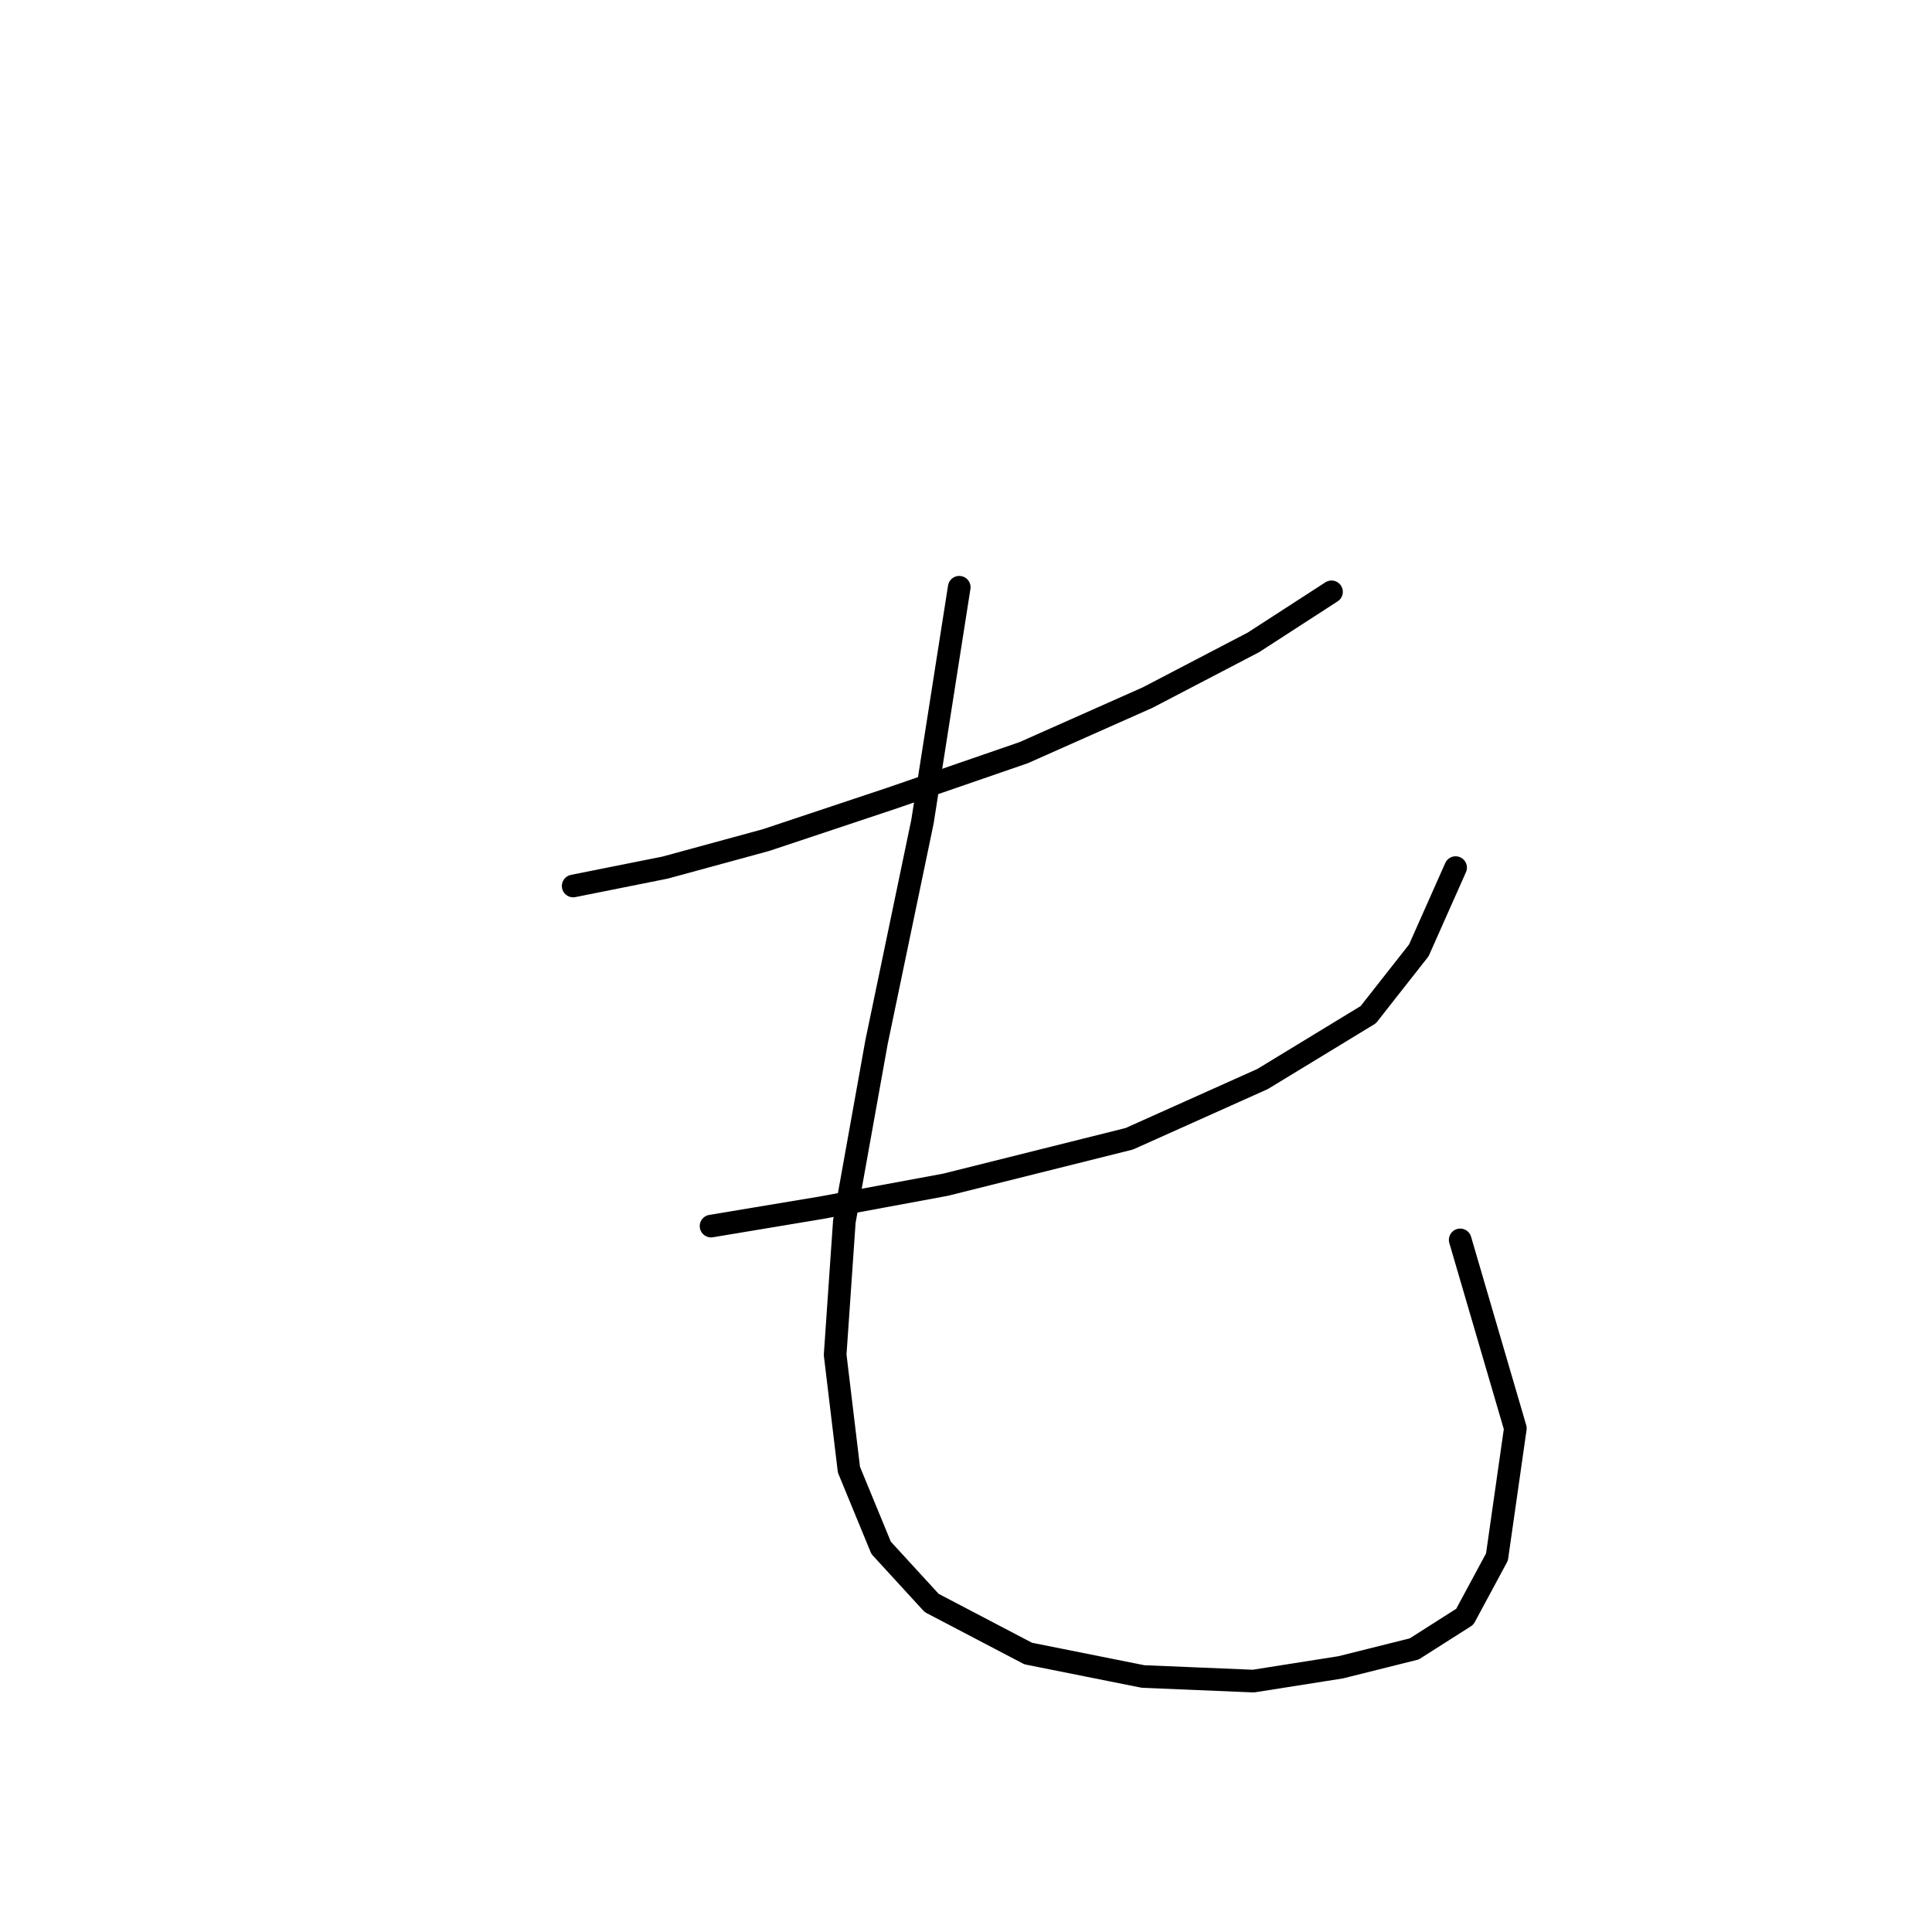 <?xml version="1.0" standalone="no"?>
    <svg width="256" height="256" xmlns="http://www.w3.org/2000/svg" version="1.1">
    <polyline stroke="black" stroke-width="3" stroke-linecap="round" fill="transparent" stroke-linejoin="round" points="75.948 117.398 88.128 114.962 101.526 111.308 117.969 105.827 135.63 99.737 152.073 92.429 166.08 85.121 176.432 78.422 176.432 78.422 " />
        <polyline stroke="black" stroke-width="3" stroke-linecap="round" fill="transparent" stroke-linejoin="round" points="94.218 162.464 108.834 160.028 125.277 156.983 149.637 150.893 167.298 142.976 181.304 134.45 188.003 125.924 192.875 114.962 192.875 114.962 " />
        <polyline stroke="black" stroke-width="3" stroke-linecap="round" fill="transparent" stroke-linejoin="round" points="127.104 77.813 122.232 108.872 116.142 138.104 111.879 161.855 110.661 179.516 112.488 194.74 116.751 205.093 123.45 212.401 136.239 219.1 151.464 222.145 166.08 222.754 177.651 220.927 187.394 218.491 194.093 214.228 198.356 206.311 200.792 189.259 193.484 164.291 193.484 164.291 " />
        </svg>